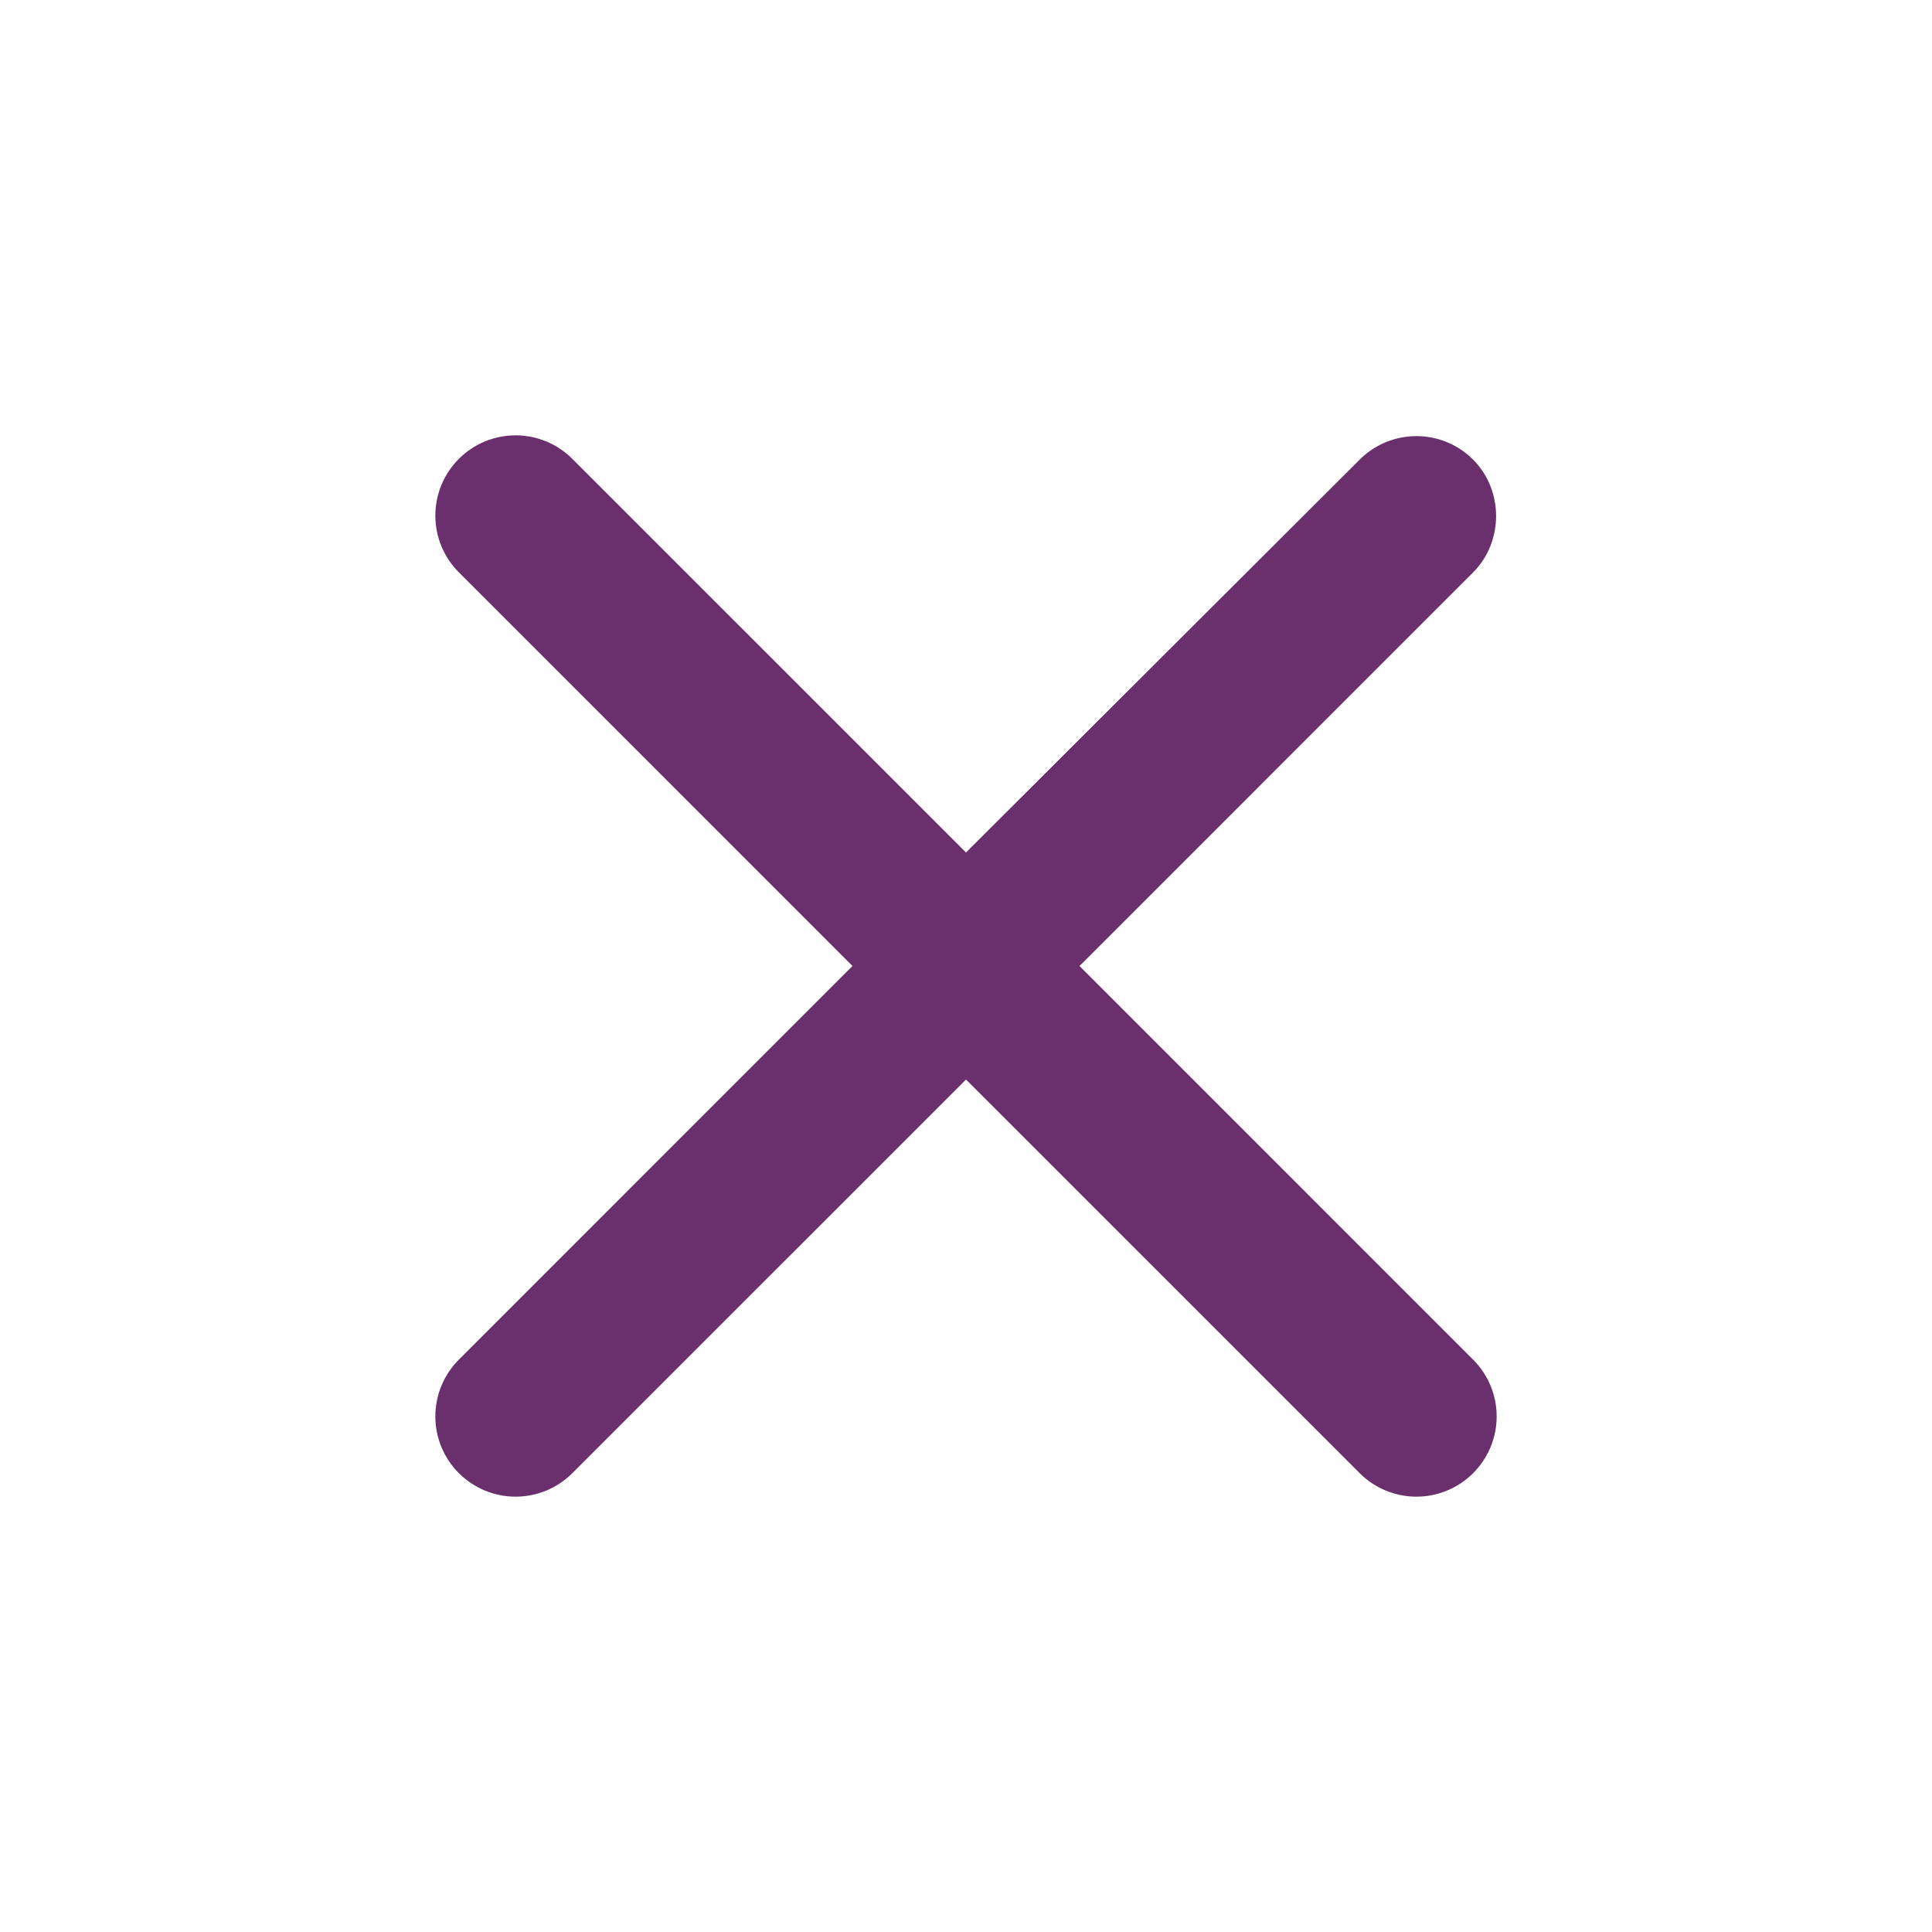 <svg width="85" height="85" viewBox="0 0 85 85" fill="none" xmlns="http://www.w3.org/2000/svg">
<path d="M64.812 20.223C64.485 19.895 64.096 19.634 63.667 19.456C63.239 19.279 62.779 19.187 62.316 19.187C61.852 19.187 61.392 19.279 60.964 19.456C60.536 19.634 60.146 19.895 59.819 20.223L42.5 37.506L25.181 20.188C24.853 19.86 24.464 19.599 24.036 19.422C23.607 19.245 23.148 19.153 22.684 19.153C22.221 19.153 21.762 19.245 21.333 19.422C20.905 19.599 20.515 19.86 20.188 20.188C19.86 20.515 19.599 20.905 19.422 21.333C19.245 21.762 19.153 22.221 19.153 22.684C19.153 23.148 19.245 23.607 19.422 24.036C19.599 24.464 19.86 24.853 20.188 25.181L37.506 42.5L20.188 59.819C19.86 60.147 19.599 60.536 19.422 60.964C19.245 61.393 19.153 61.852 19.153 62.316C19.153 62.779 19.245 63.239 19.422 63.667C19.599 64.095 19.86 64.485 20.188 64.812C20.515 65.14 20.905 65.4 21.333 65.578C21.762 65.755 22.221 65.847 22.684 65.847C23.148 65.847 23.607 65.755 24.036 65.578C24.464 65.4 24.853 65.14 25.181 64.812L42.5 47.494L59.819 64.812C60.147 65.14 60.536 65.4 60.964 65.578C61.393 65.755 61.852 65.847 62.316 65.847C62.779 65.847 63.239 65.755 63.667 65.578C64.095 65.4 64.485 65.14 64.812 64.812C65.14 64.485 65.4 64.095 65.578 63.667C65.755 63.239 65.847 62.779 65.847 62.316C65.847 61.852 65.755 61.393 65.578 60.964C65.4 60.536 65.14 60.147 64.812 59.819L47.494 42.5L64.812 25.181C66.158 23.835 66.158 21.569 64.812 20.223Z" fill="#69306D"/>
</svg>
